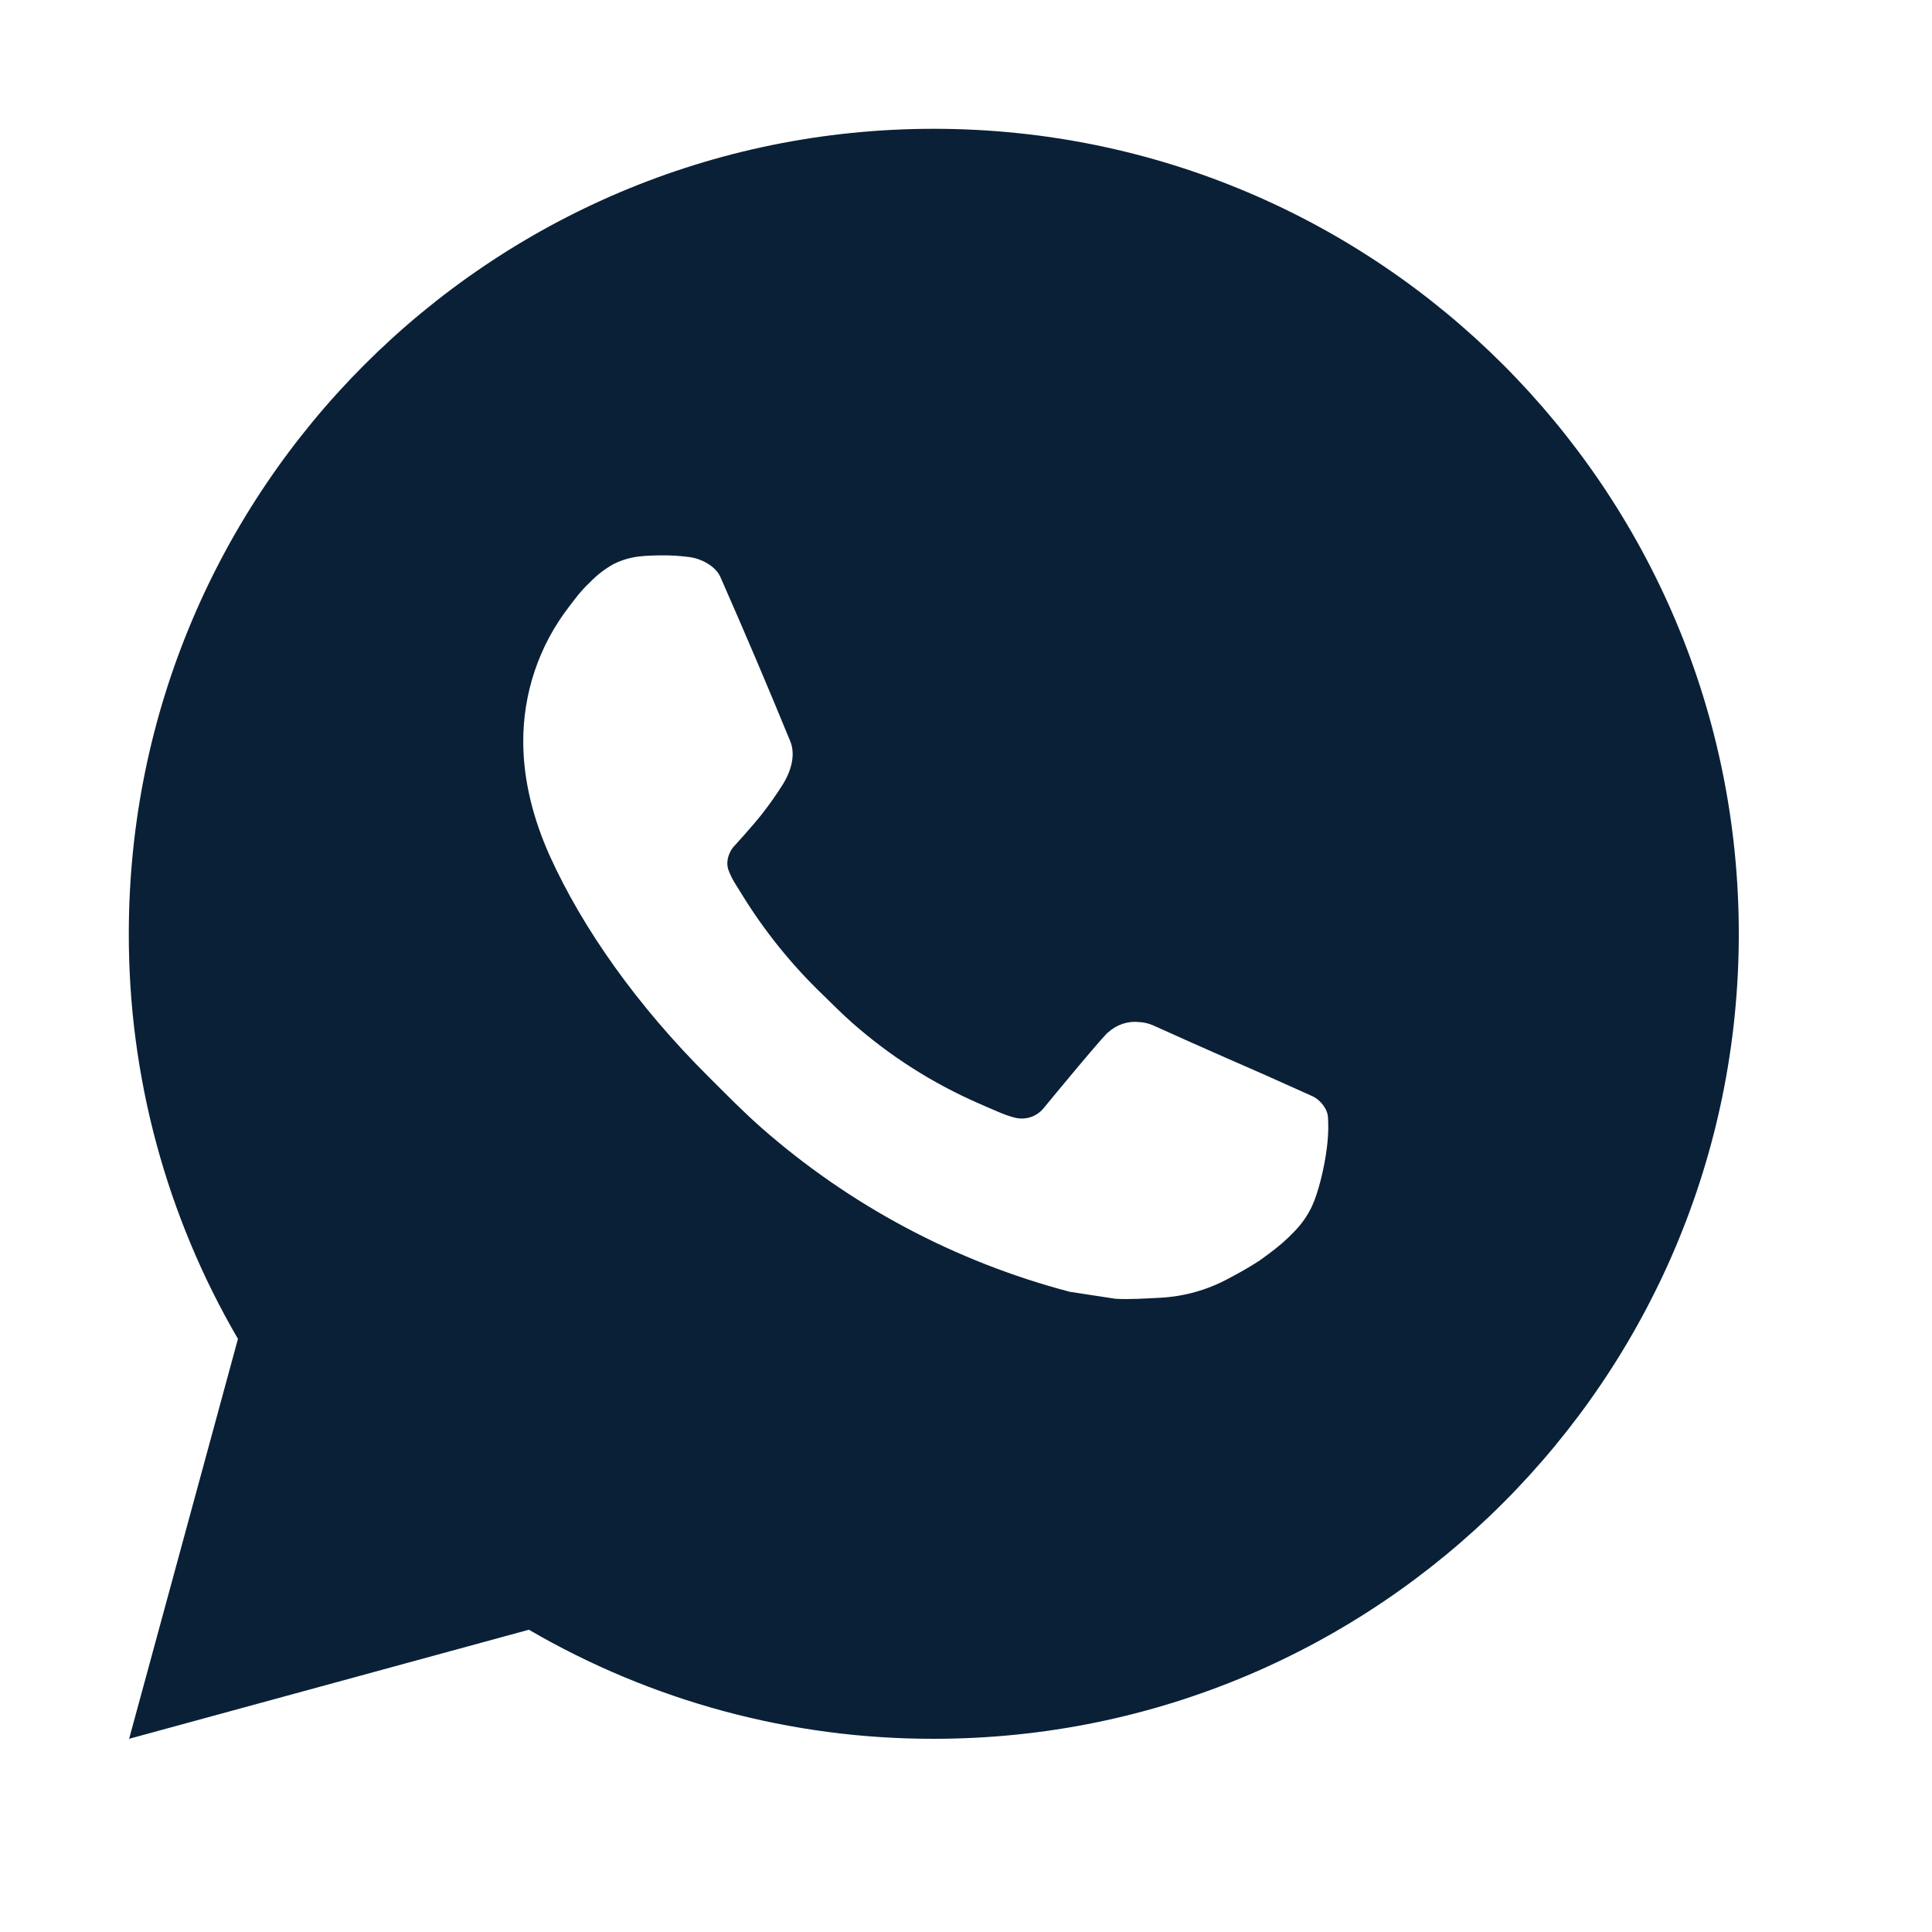 <svg width="24" height="24" viewBox="0 0 24 24" fill="none" xmlns="http://www.w3.org/2000/svg">
<g clip-path="url(#clip0_193_49)">
<path d="M1.604 21.6L2.956 16.632C2.065 15.105 1.597 13.368 1.6 11.6C1.6 6.077 6.077 1.6 11.6 1.6C17.123 1.6 21.6 6.077 21.6 11.6C21.6 17.123 17.123 21.6 11.6 21.6C9.833 21.603 8.097 21.135 6.57 20.245L1.604 21.6ZM7.991 6.908C7.862 6.916 7.736 6.95 7.62 7.008C7.512 7.069 7.412 7.146 7.326 7.236C7.206 7.349 7.138 7.447 7.065 7.542C6.695 8.023 6.497 8.613 6.5 9.22C6.502 9.71 6.63 10.187 6.83 10.633C7.239 11.535 7.912 12.49 8.801 13.375C9.015 13.588 9.224 13.802 9.449 14.001C10.552 14.973 11.867 15.673 13.289 16.047L13.858 16.134C14.043 16.144 14.228 16.13 14.414 16.121C14.705 16.106 14.99 16.027 15.247 15.89C15.413 15.802 15.491 15.758 15.63 15.67C15.63 15.67 15.673 15.642 15.755 15.58C15.89 15.48 15.973 15.409 16.085 15.292C16.168 15.206 16.24 15.105 16.295 14.99C16.373 14.827 16.451 14.516 16.483 14.257C16.507 14.059 16.5 13.951 16.497 13.884C16.493 13.777 16.404 13.666 16.307 13.619L15.725 13.358C15.725 13.358 14.855 12.979 14.324 12.737C14.268 12.713 14.208 12.699 14.147 12.696C14.079 12.689 14.009 12.697 13.944 12.719C13.879 12.741 13.819 12.776 13.769 12.823V12.821C13.764 12.821 13.697 12.878 12.974 13.754C12.932 13.81 12.875 13.852 12.81 13.875C12.744 13.898 12.673 13.901 12.606 13.884C12.541 13.867 12.477 13.845 12.415 13.818C12.291 13.766 12.248 13.746 12.163 13.709L12.158 13.707C11.586 13.457 11.056 13.12 10.588 12.707C10.462 12.597 10.345 12.477 10.225 12.361C9.832 11.984 9.489 11.558 9.205 11.093L9.146 10.998C9.104 10.934 9.069 10.865 9.044 10.793C9.006 10.646 9.105 10.528 9.105 10.528C9.105 10.528 9.348 10.262 9.461 10.118C9.555 9.998 9.643 9.874 9.724 9.745C9.842 9.555 9.879 9.36 9.817 9.209C9.537 8.525 9.247 7.844 8.949 7.168C8.89 7.034 8.715 6.938 8.556 6.919C8.502 6.913 8.448 6.907 8.394 6.903C8.26 6.896 8.125 6.898 7.991 6.907V6.908Z" fill="#0A2037"/>
</g>
<defs>
<clipPath id="clip0_193_49">
<rect width="24" height="24" fill="white"/>
</clipPath>
</defs>
</svg>
